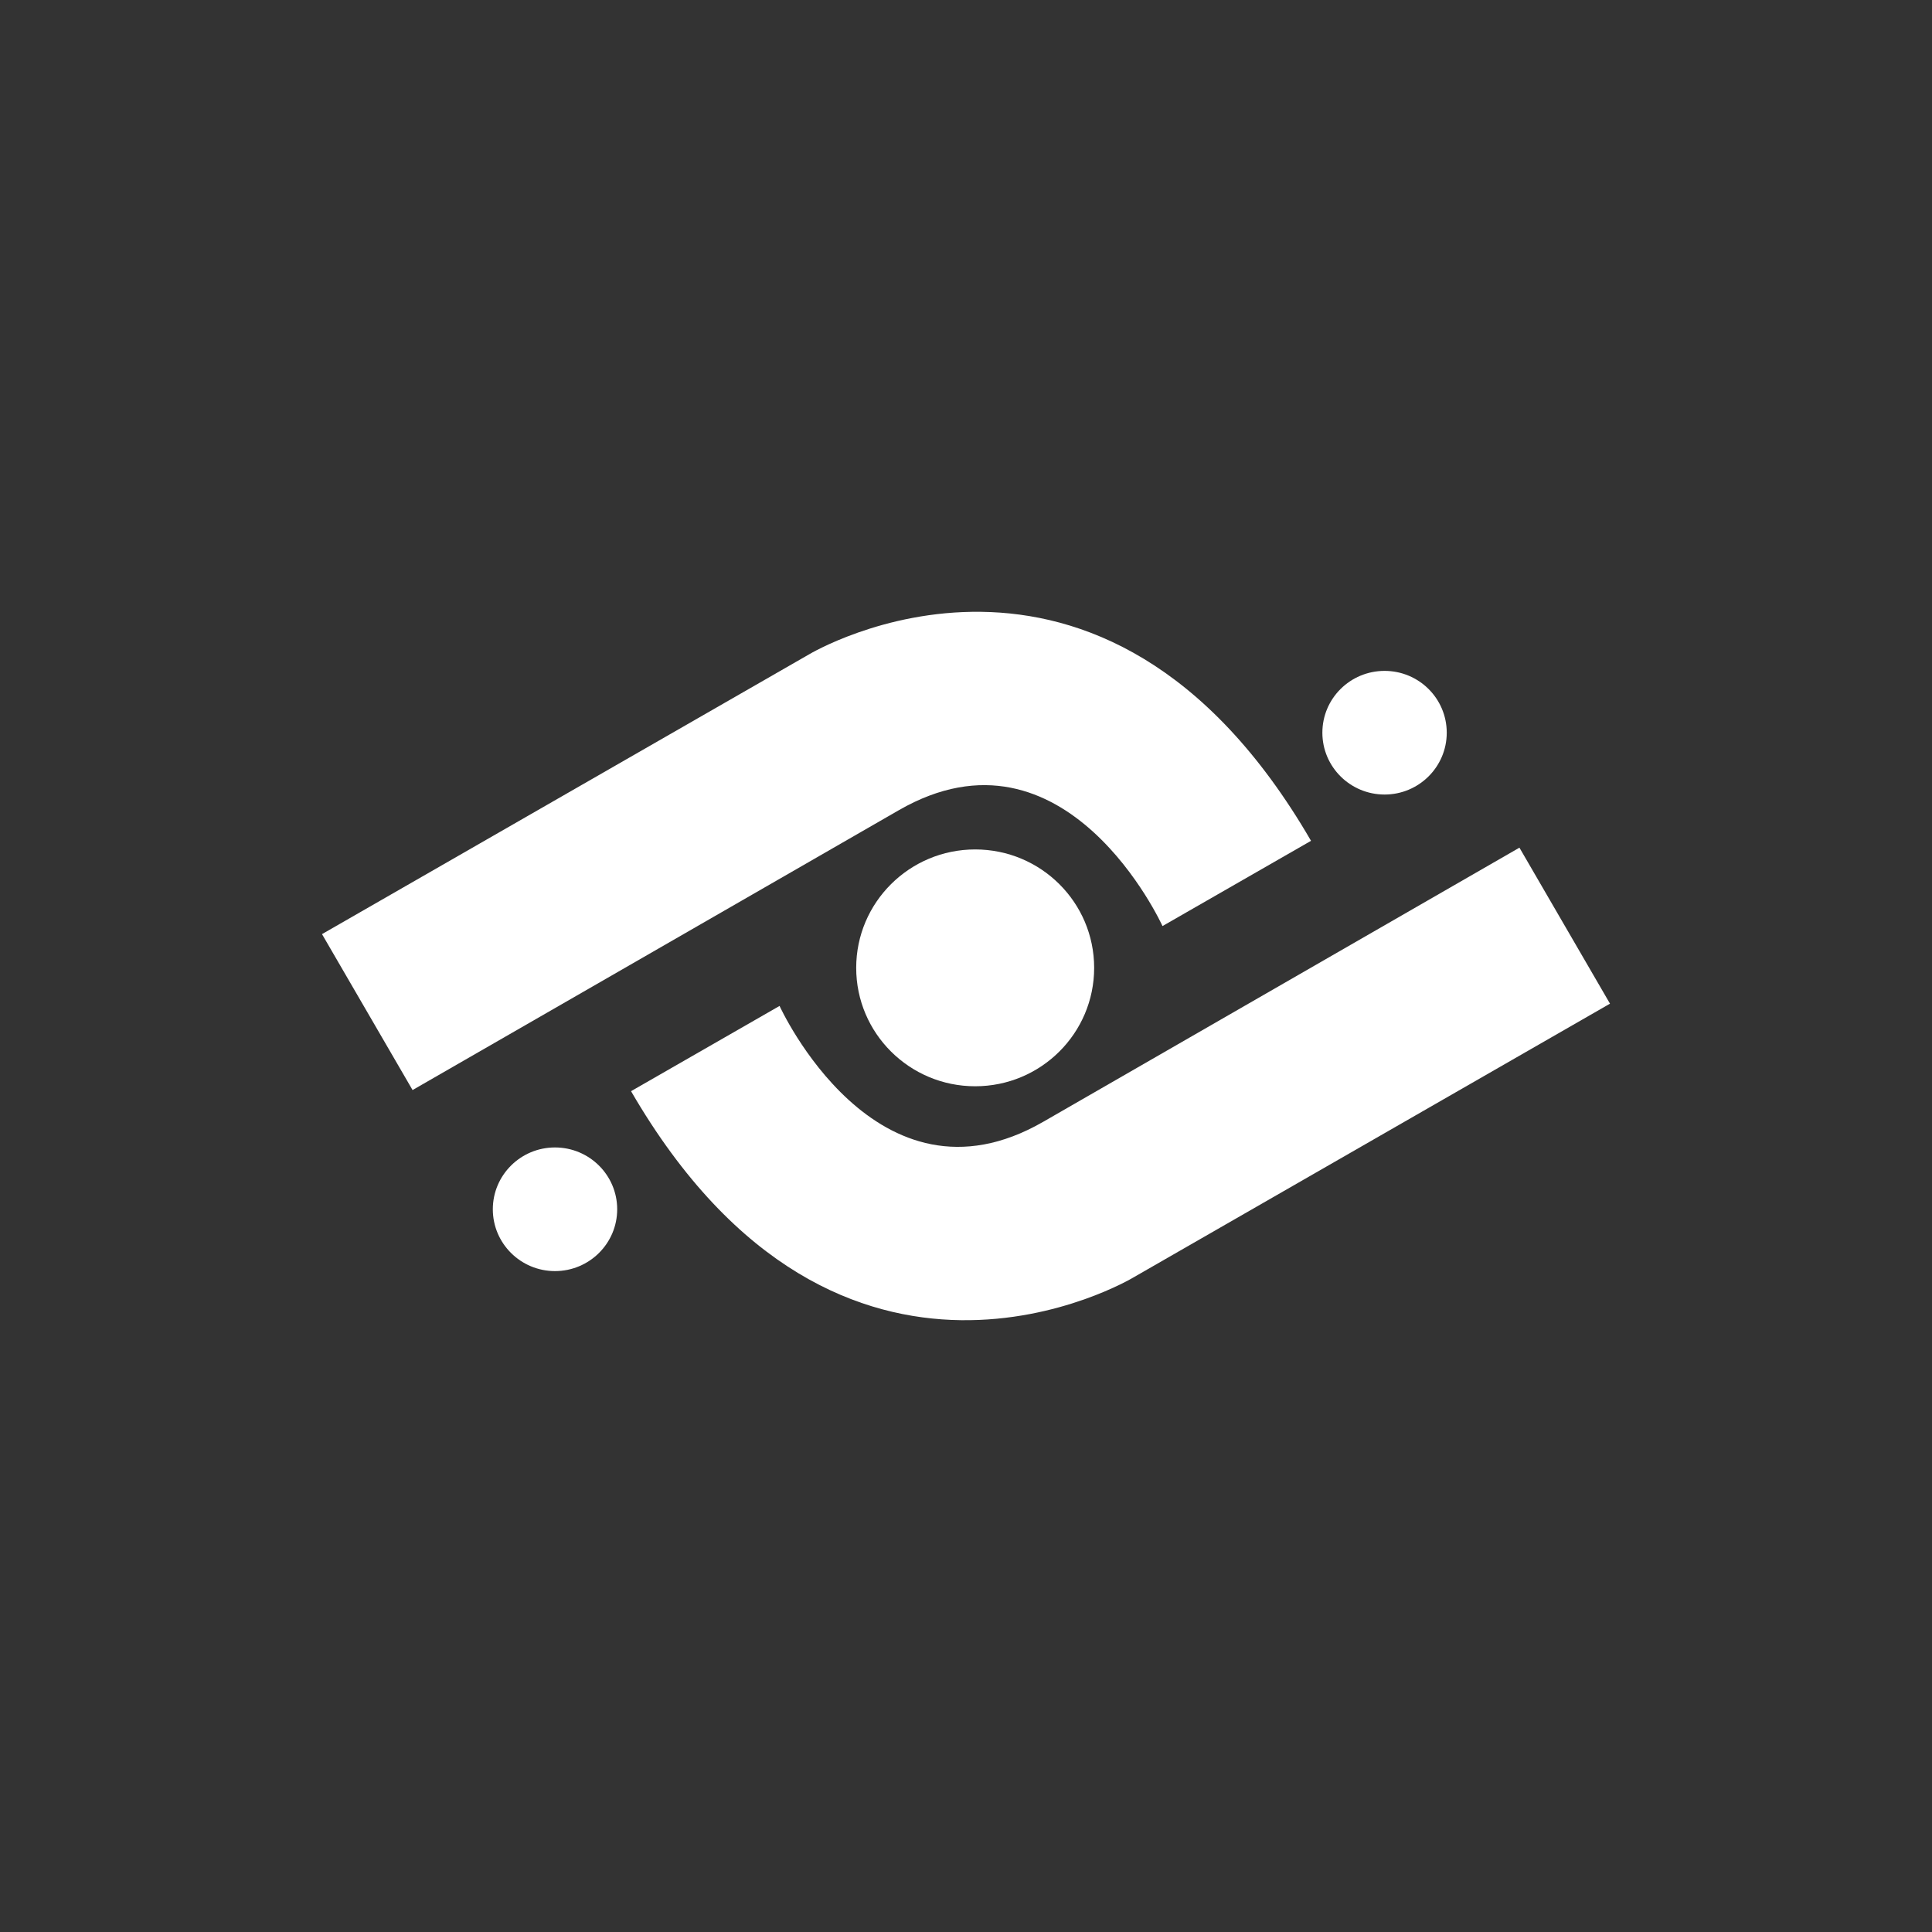 <svg width="24" height="24" viewBox="0 0 24 24" fill="none" xmlns="http://www.w3.org/2000/svg">
<rect x="0" y="0" width="24" height="24" fill="#333333" stroke="none"/>
<path d="M18.875 10.53L20 12.468L14.076 15.871C14.076 15.871 10.448 18.053 7.839 13.555L9.684 12.496C9.684 12.496 10.883 15.132 12.96 13.935C15.038 12.738 18.875 10.53 18.875 10.53Z" fill="white"/>
<path d="M5.125 13.541L4 11.604L10.05 8.129C10.05 8.129 13.678 5.947 16.286 10.445L14.441 11.504C14.441 11.504 13.243 8.868 11.165 10.065C9.087 11.262 5.125 13.541 5.125 13.541Z" fill="white"/>
<path d="M12.114 13.494C12.931 13.494 13.592 12.835 13.592 12.023C13.592 11.211 12.931 10.552 12.114 10.552C11.298 10.552 10.636 11.211 10.636 12.023C10.636 12.835 11.298 13.494 12.114 13.494Z" fill="white"/>
<path d="M6.894 15.79C7.321 15.79 7.667 15.446 7.667 15.022C7.667 14.598 7.321 14.254 6.894 14.254C6.468 14.254 6.122 14.598 6.122 15.022C6.122 15.446 6.468 15.79 6.894 15.79Z" fill="white"/>
<path d="M17.2 9.87C17.626 9.87 17.972 9.526 17.972 9.102C17.972 8.677 17.626 8.334 17.2 8.334C16.773 8.334 16.427 8.677 16.427 9.102C16.427 9.526 16.773 9.87 17.2 9.87Z" fill="white"/>
</svg>
